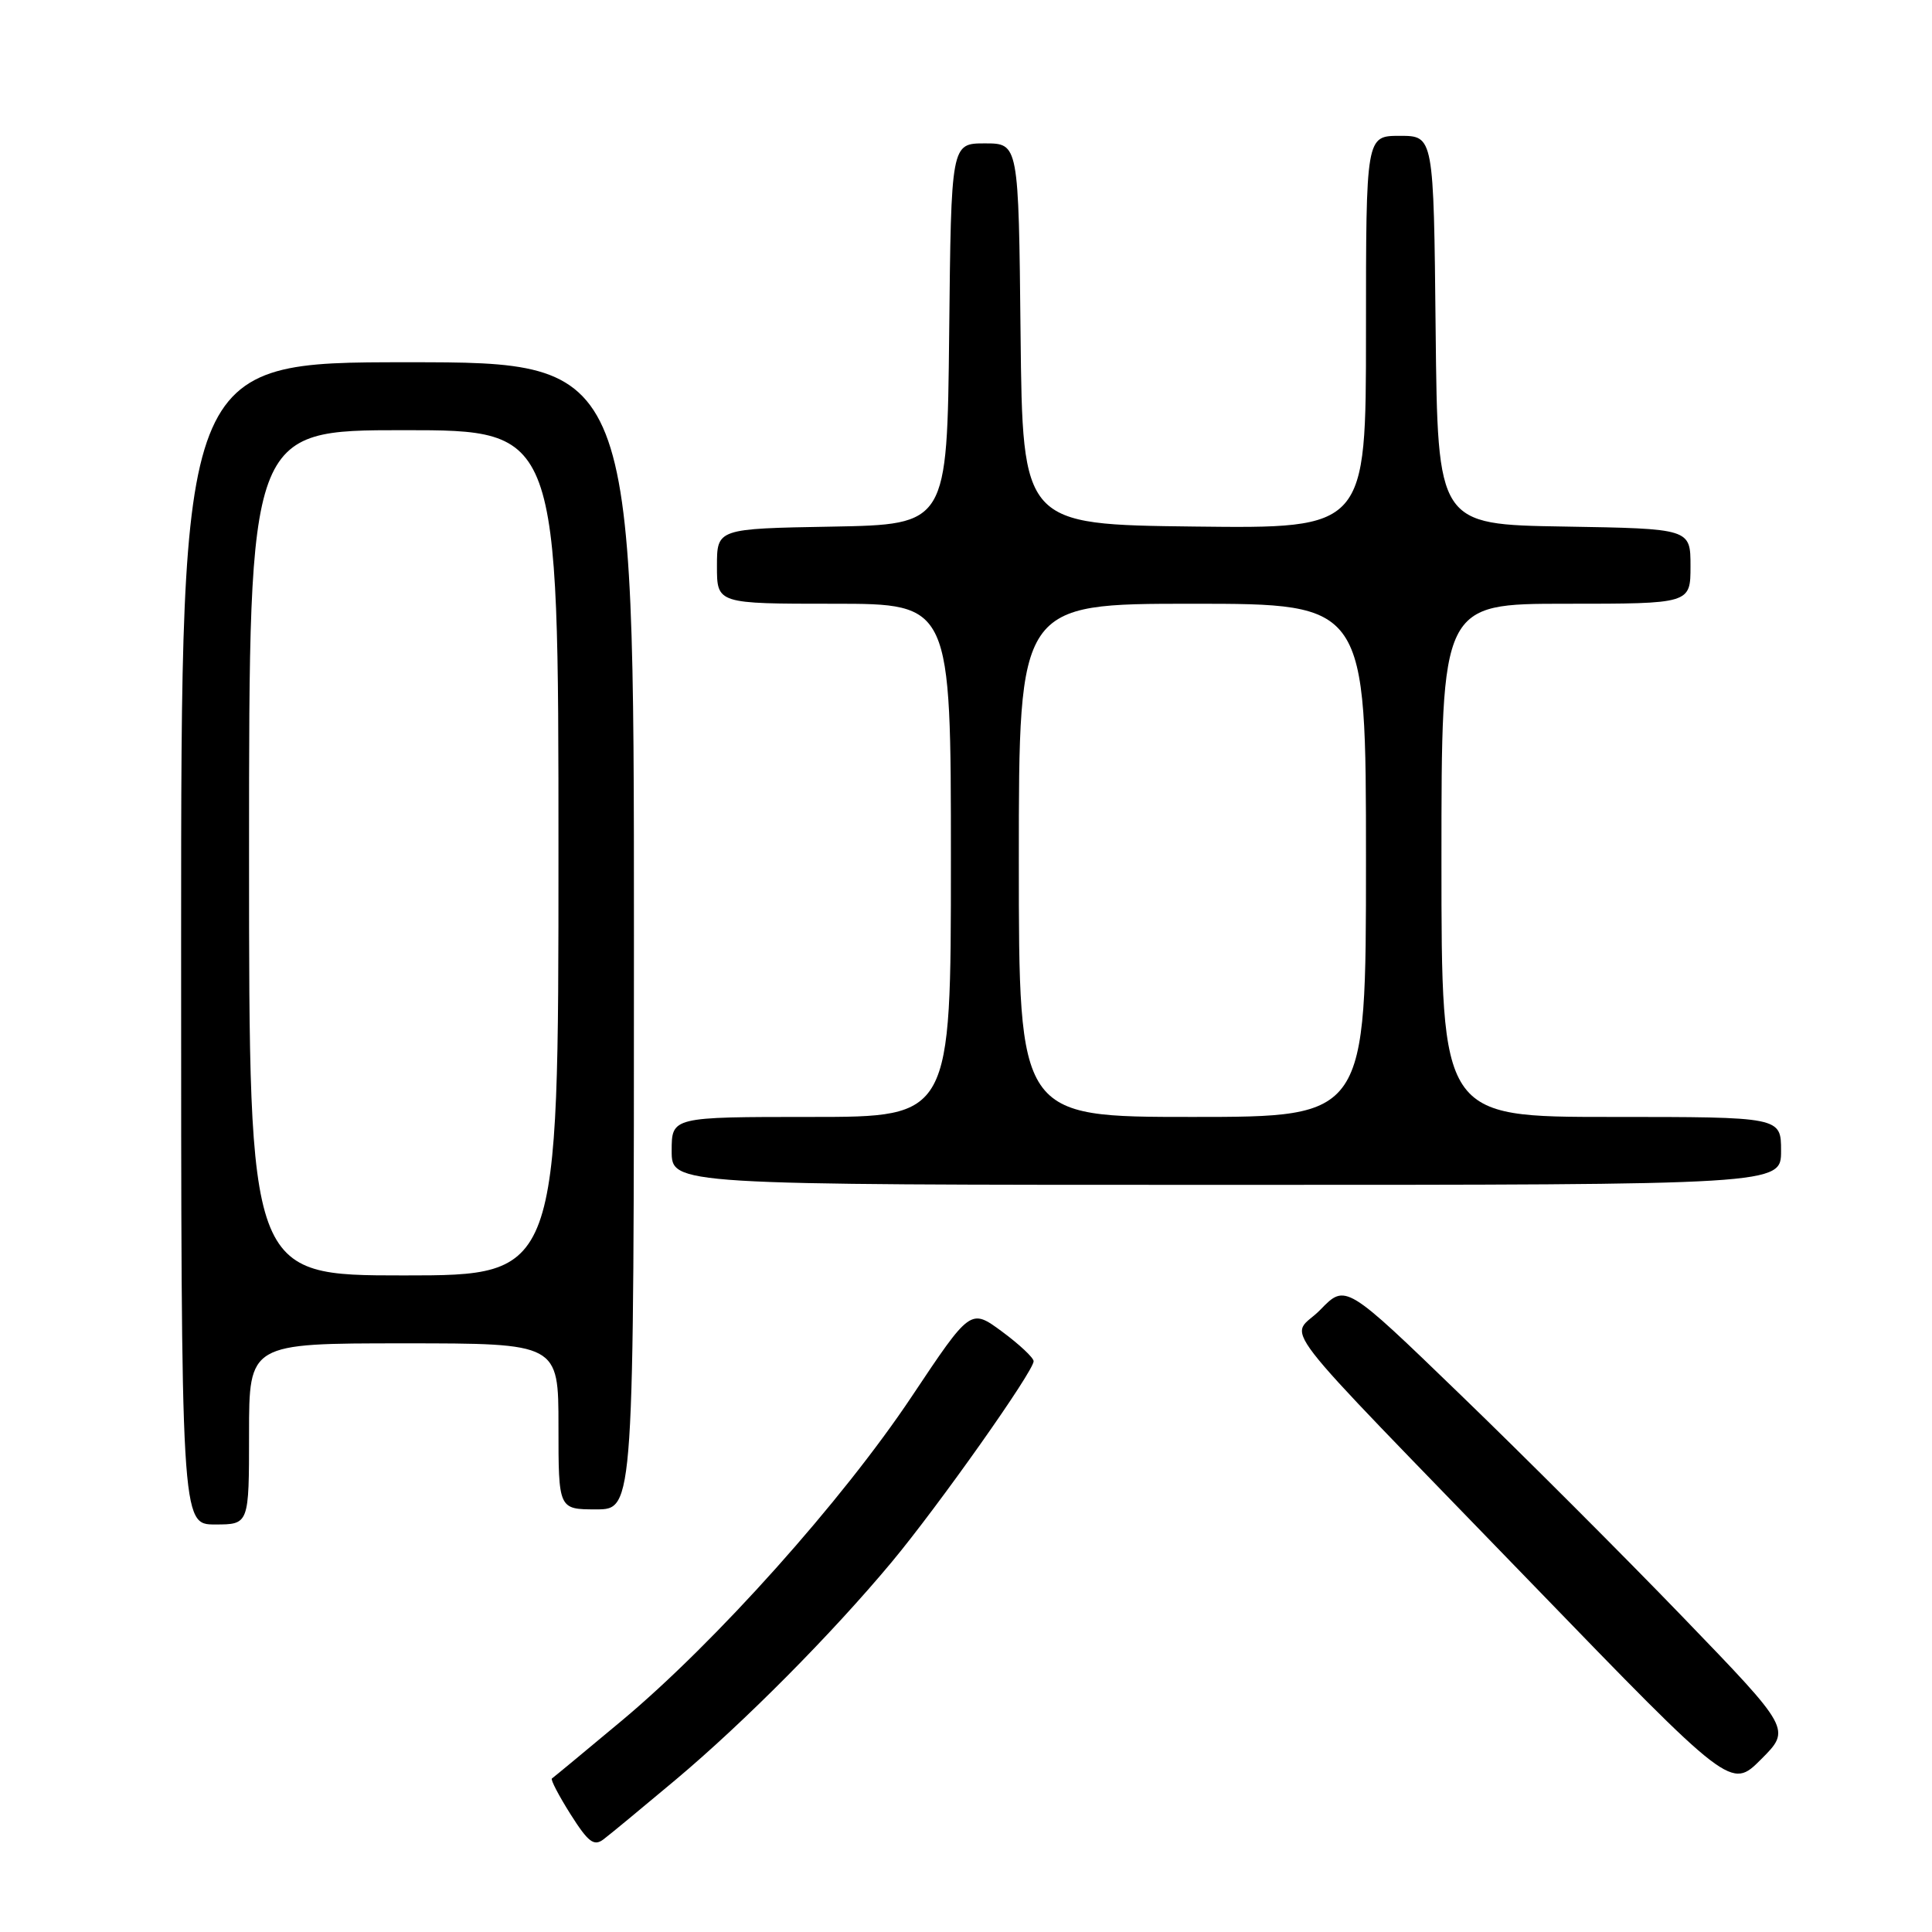 <?xml version="1.0" encoding="UTF-8" standalone="no"?>
<!DOCTYPE svg PUBLIC "-//W3C//DTD SVG 1.1//EN" "http://www.w3.org/Graphics/SVG/1.1/DTD/svg11.dtd" >
<svg xmlns="http://www.w3.org/2000/svg" xmlns:xlink="http://www.w3.org/1999/xlink" version="1.1" viewBox="0 0 256 256">
 <g >
 <path fill="currentColor"
d=" M 89.50 235.85 C 98.62 228.20 110.21 216.51 118.14 207.00 C 124.40 199.48 137.02 181.62 136.96 180.36 C 136.94 179.89 135.05 178.12 132.76 176.43 C 128.60 173.37 128.60 173.37 120.82 185.03 C 111.60 198.86 94.86 217.57 82.43 227.96 C 77.52 232.06 73.33 235.53 73.13 235.66 C 72.93 235.80 74.04 237.93 75.60 240.40 C 77.95 244.11 78.70 244.68 79.97 243.72 C 80.81 243.09 85.10 239.54 89.50 235.85 Z  M 223.03 214.32 C 215.17 206.17 201.88 192.88 193.51 184.80 C 178.30 170.10 178.30 170.10 174.96 173.54 C 170.96 177.67 167.39 173.03 202.93 209.78 C 229.37 237.10 229.37 237.10 233.35 233.12 C 237.33 229.14 237.33 229.14 223.03 214.32 Z  M 33.00 190.00 C 33.00 178.00 33.00 178.00 53.50 178.00 C 74.00 178.00 74.00 178.00 74.00 189.00 C 74.00 200.00 74.00 200.00 79.00 200.00 C 84.00 200.00 84.00 200.00 84.00 124.00 C 84.00 48.00 84.00 48.00 54.00 48.00 C 24.00 48.00 24.00 48.00 24.00 125.00 C 24.00 202.00 24.00 202.00 28.50 202.00 C 33.00 202.00 33.00 202.00 33.00 190.00 Z  M 236.00 152.50 C 236.00 148.00 236.00 148.00 213.50 148.00 C 191.00 148.00 191.00 148.00 191.00 114.00 C 191.00 80.00 191.00 80.00 207.50 80.00 C 224.00 80.00 224.00 80.00 224.00 75.02 C 224.00 70.05 224.00 70.05 207.25 69.77 C 190.50 69.50 190.50 69.50 190.23 43.75 C 189.97 18.00 189.97 18.00 185.48 18.00 C 181.00 18.00 181.00 18.00 181.00 44.02 C 181.00 70.04 181.00 70.04 158.25 69.77 C 135.50 69.50 135.50 69.50 135.23 44.25 C 134.97 19.00 134.97 19.00 130.50 19.00 C 126.03 19.00 126.03 19.00 125.77 44.25 C 125.50 69.50 125.50 69.50 110.25 69.78 C 95.00 70.05 95.00 70.05 95.00 75.03 C 95.00 80.00 95.00 80.00 110.50 80.00 C 126.00 80.00 126.00 80.00 126.00 114.00 C 126.00 148.00 126.00 148.00 107.50 148.00 C 89.00 148.00 89.00 148.00 89.00 152.50 C 89.00 157.00 89.00 157.00 162.50 157.00 C 236.00 157.00 236.00 157.00 236.00 152.50 Z  M 33.00 113.00 C 33.00 57.00 33.00 57.00 53.50 57.00 C 74.00 57.00 74.00 57.00 74.00 113.00 C 74.00 169.00 74.00 169.00 53.50 169.00 C 33.00 169.00 33.00 169.00 33.00 113.00 Z  M 135.00 114.00 C 135.00 80.00 135.00 80.00 158.00 80.00 C 181.00 80.00 181.00 80.00 181.00 114.00 C 181.00 148.00 181.00 148.00 158.00 148.00 C 135.00 148.00 135.00 148.00 135.00 114.00 Z "/>
</g>
</svg>